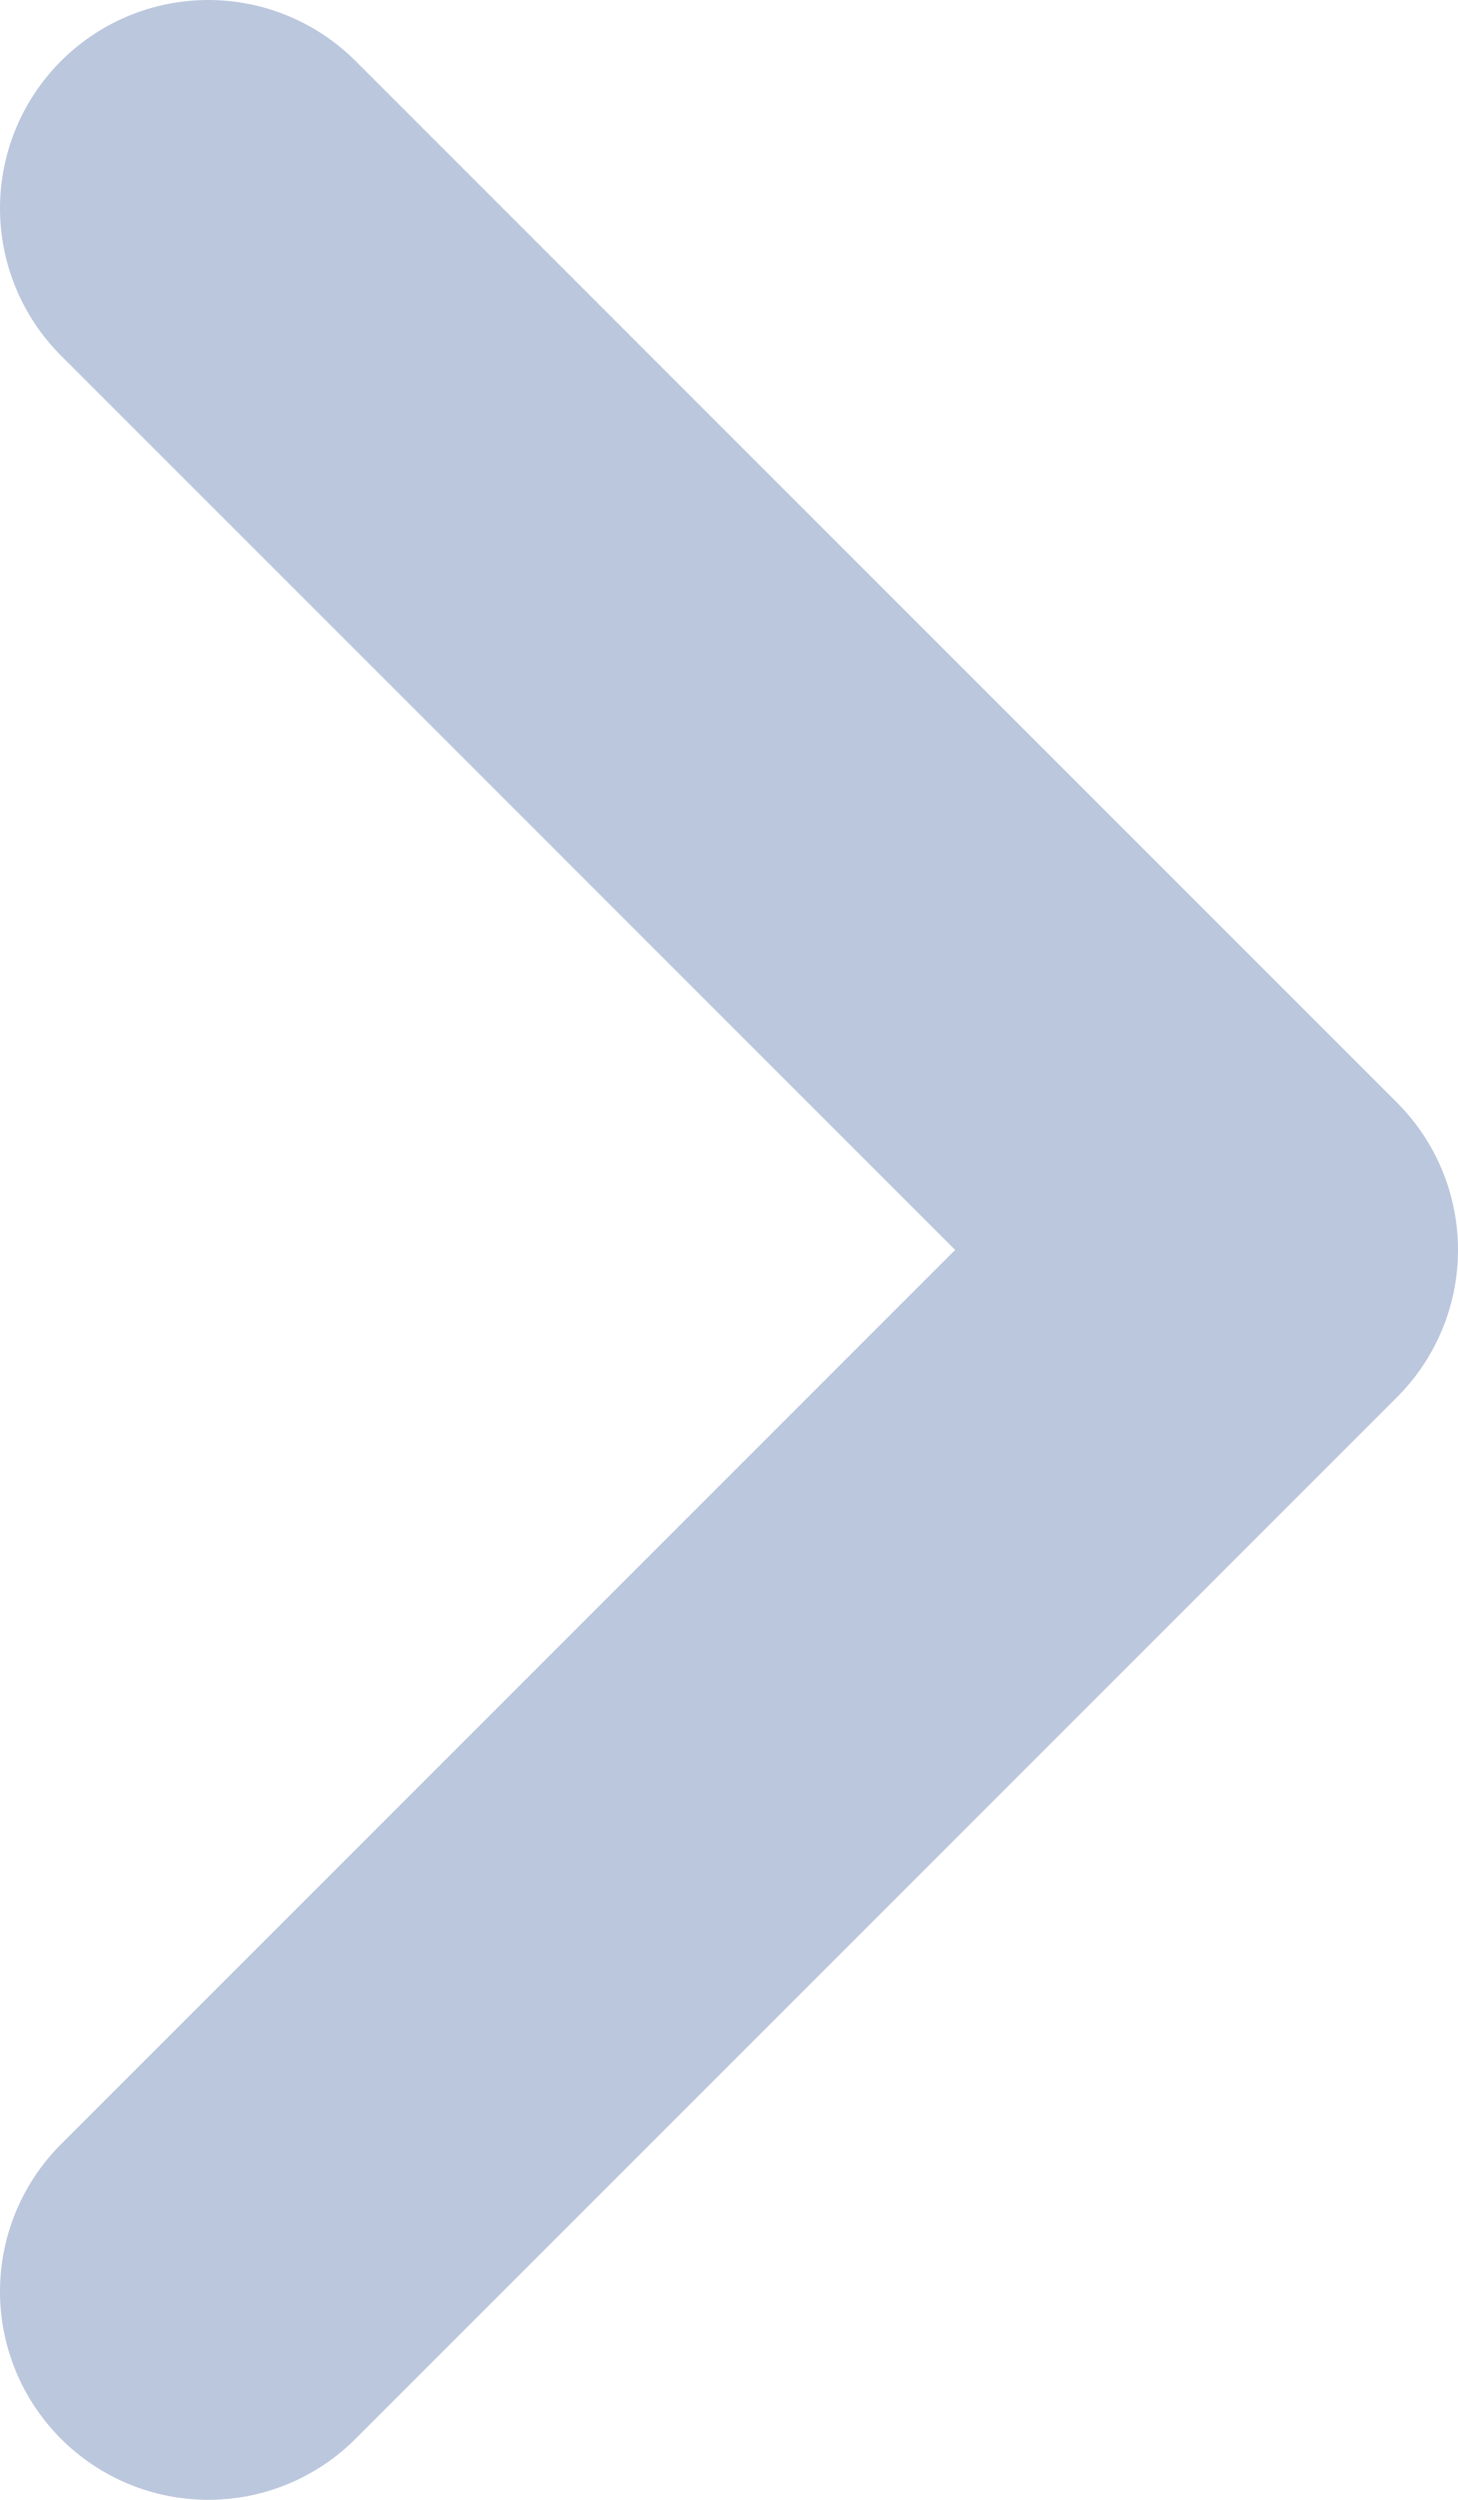 <svg width="14" height="24" viewBox="0 0 14 24" fill="none" xmlns="http://www.w3.org/2000/svg">
<path d="M2 22L12 12L2 2" stroke="#BBC7DD" stroke-width="4" stroke-linecap="round" stroke-linejoin="round"/>
</svg>

